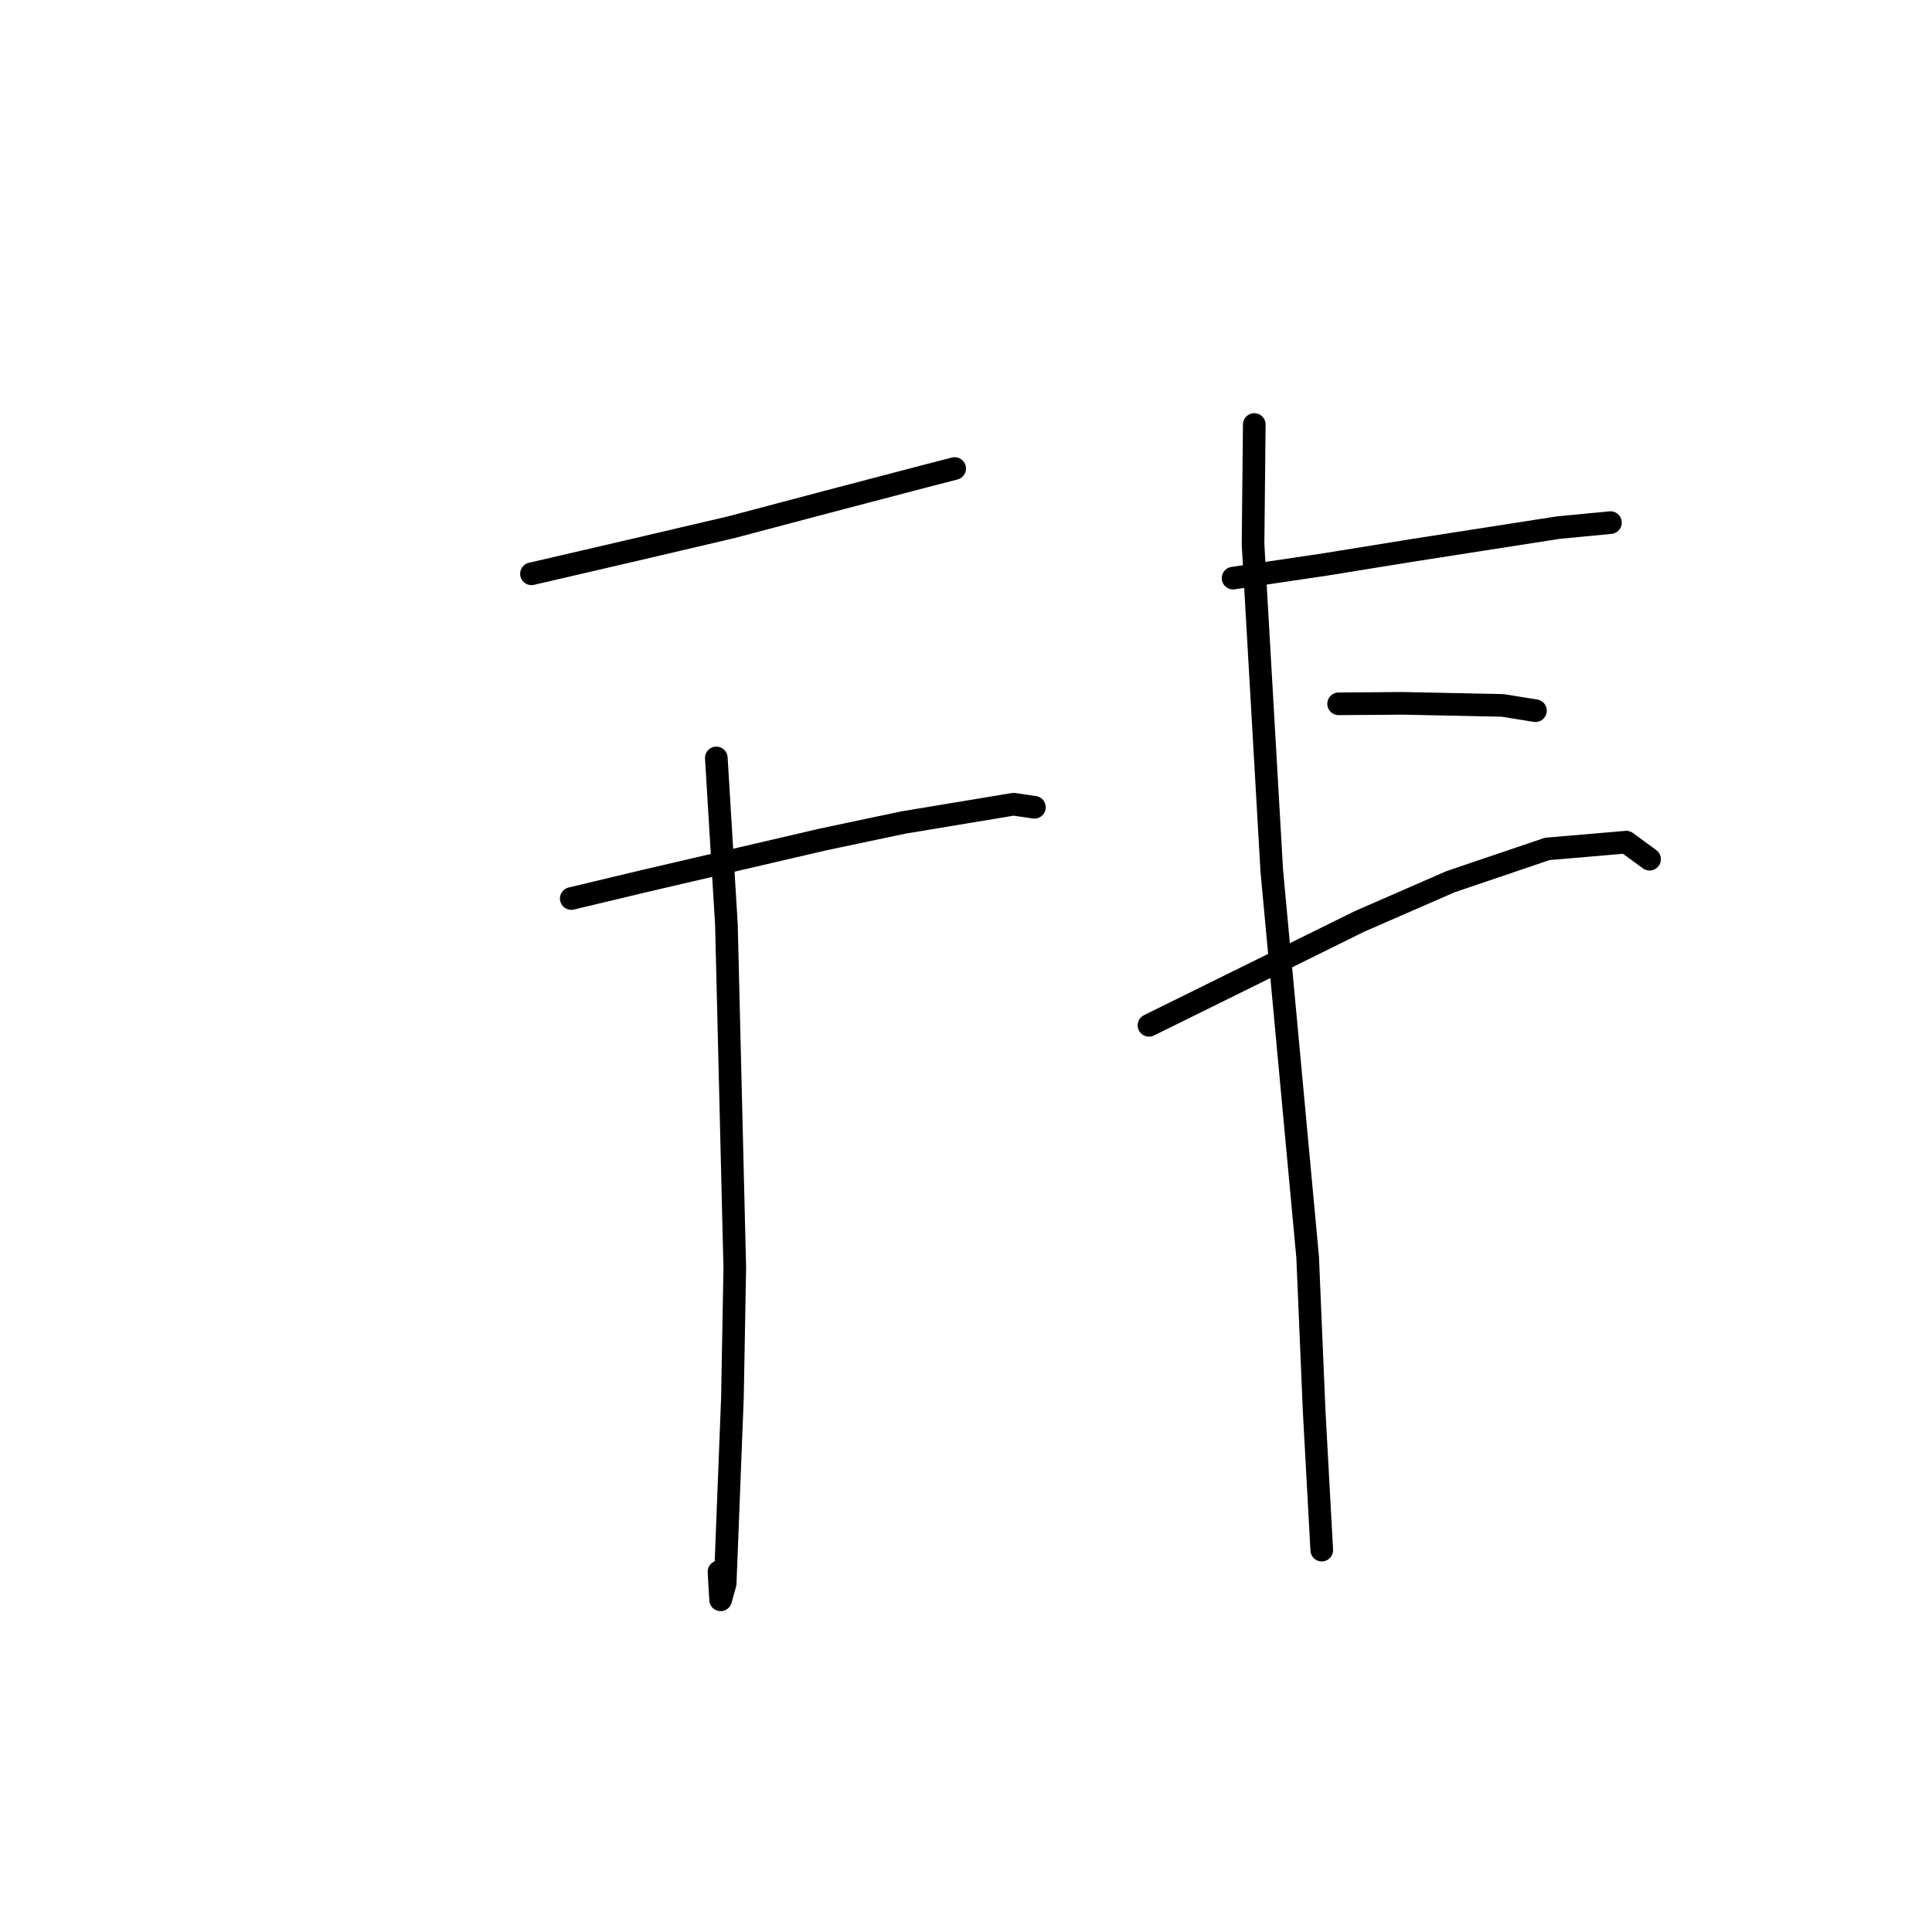 <?xml version="1.0" standalone="no"?>
    <svg width="256" height="256" xmlns="http://www.w3.org/2000/svg" version="1.1">
    <polyline stroke="black" stroke-width="3" stroke-linecap="round" fill="transparent" stroke-linejoin="round" points="70.421 76.033 83.494 72.998 96.893 69.86 109.441 66.539 122.662 63.071 126.468 62.092 126.491 62.086 126.498 62.085 " />
        <polyline stroke="black" stroke-width="3" stroke-linecap="round" fill="transparent" stroke-linejoin="round" points="75.696 119.059 85.264 116.771 108.962 111.253 119.683 108.99 134.298 106.564 136.863 106.939 137.065 106.968 " />
        <polyline stroke="black" stroke-width="3" stroke-linecap="round" fill="transparent" stroke-linejoin="round" points="94.916 100.428 96.255 122.532 97.362 167.99 97.053 185.162 96.088 209.83 95.486 211.984 95.269 208.275 " />
        <polyline stroke="black" stroke-width="3" stroke-linecap="round" fill="transparent" stroke-linejoin="round" points="163.389 76.605 175.66 74.785 187.127 72.928 206.486 69.911 213.179 69.272 213.355 69.253 213.394 69.249 " />
        <polyline stroke="black" stroke-width="3" stroke-linecap="round" fill="transparent" stroke-linejoin="round" points="177.375 93.259 185.891 93.196 199.094 93.469 203.177 94.126 203.457 94.17 " />
        <polyline stroke="black" stroke-width="3" stroke-linecap="round" fill="transparent" stroke-linejoin="round" points="152.246 135.861 180.174 122.077 192.202 116.831 205.014 112.487 215.487 111.589 218.473 113.774 218.576 113.848 " />
        <polyline stroke="black" stroke-width="3" stroke-linecap="round" fill="transparent" stroke-linejoin="round" points="166.198 56.253 166.035 72.15 168.517 115.38 173.269 166.559 174.134 186.999 175.048 203.726 175.14 205.399 " />
        </svg>
